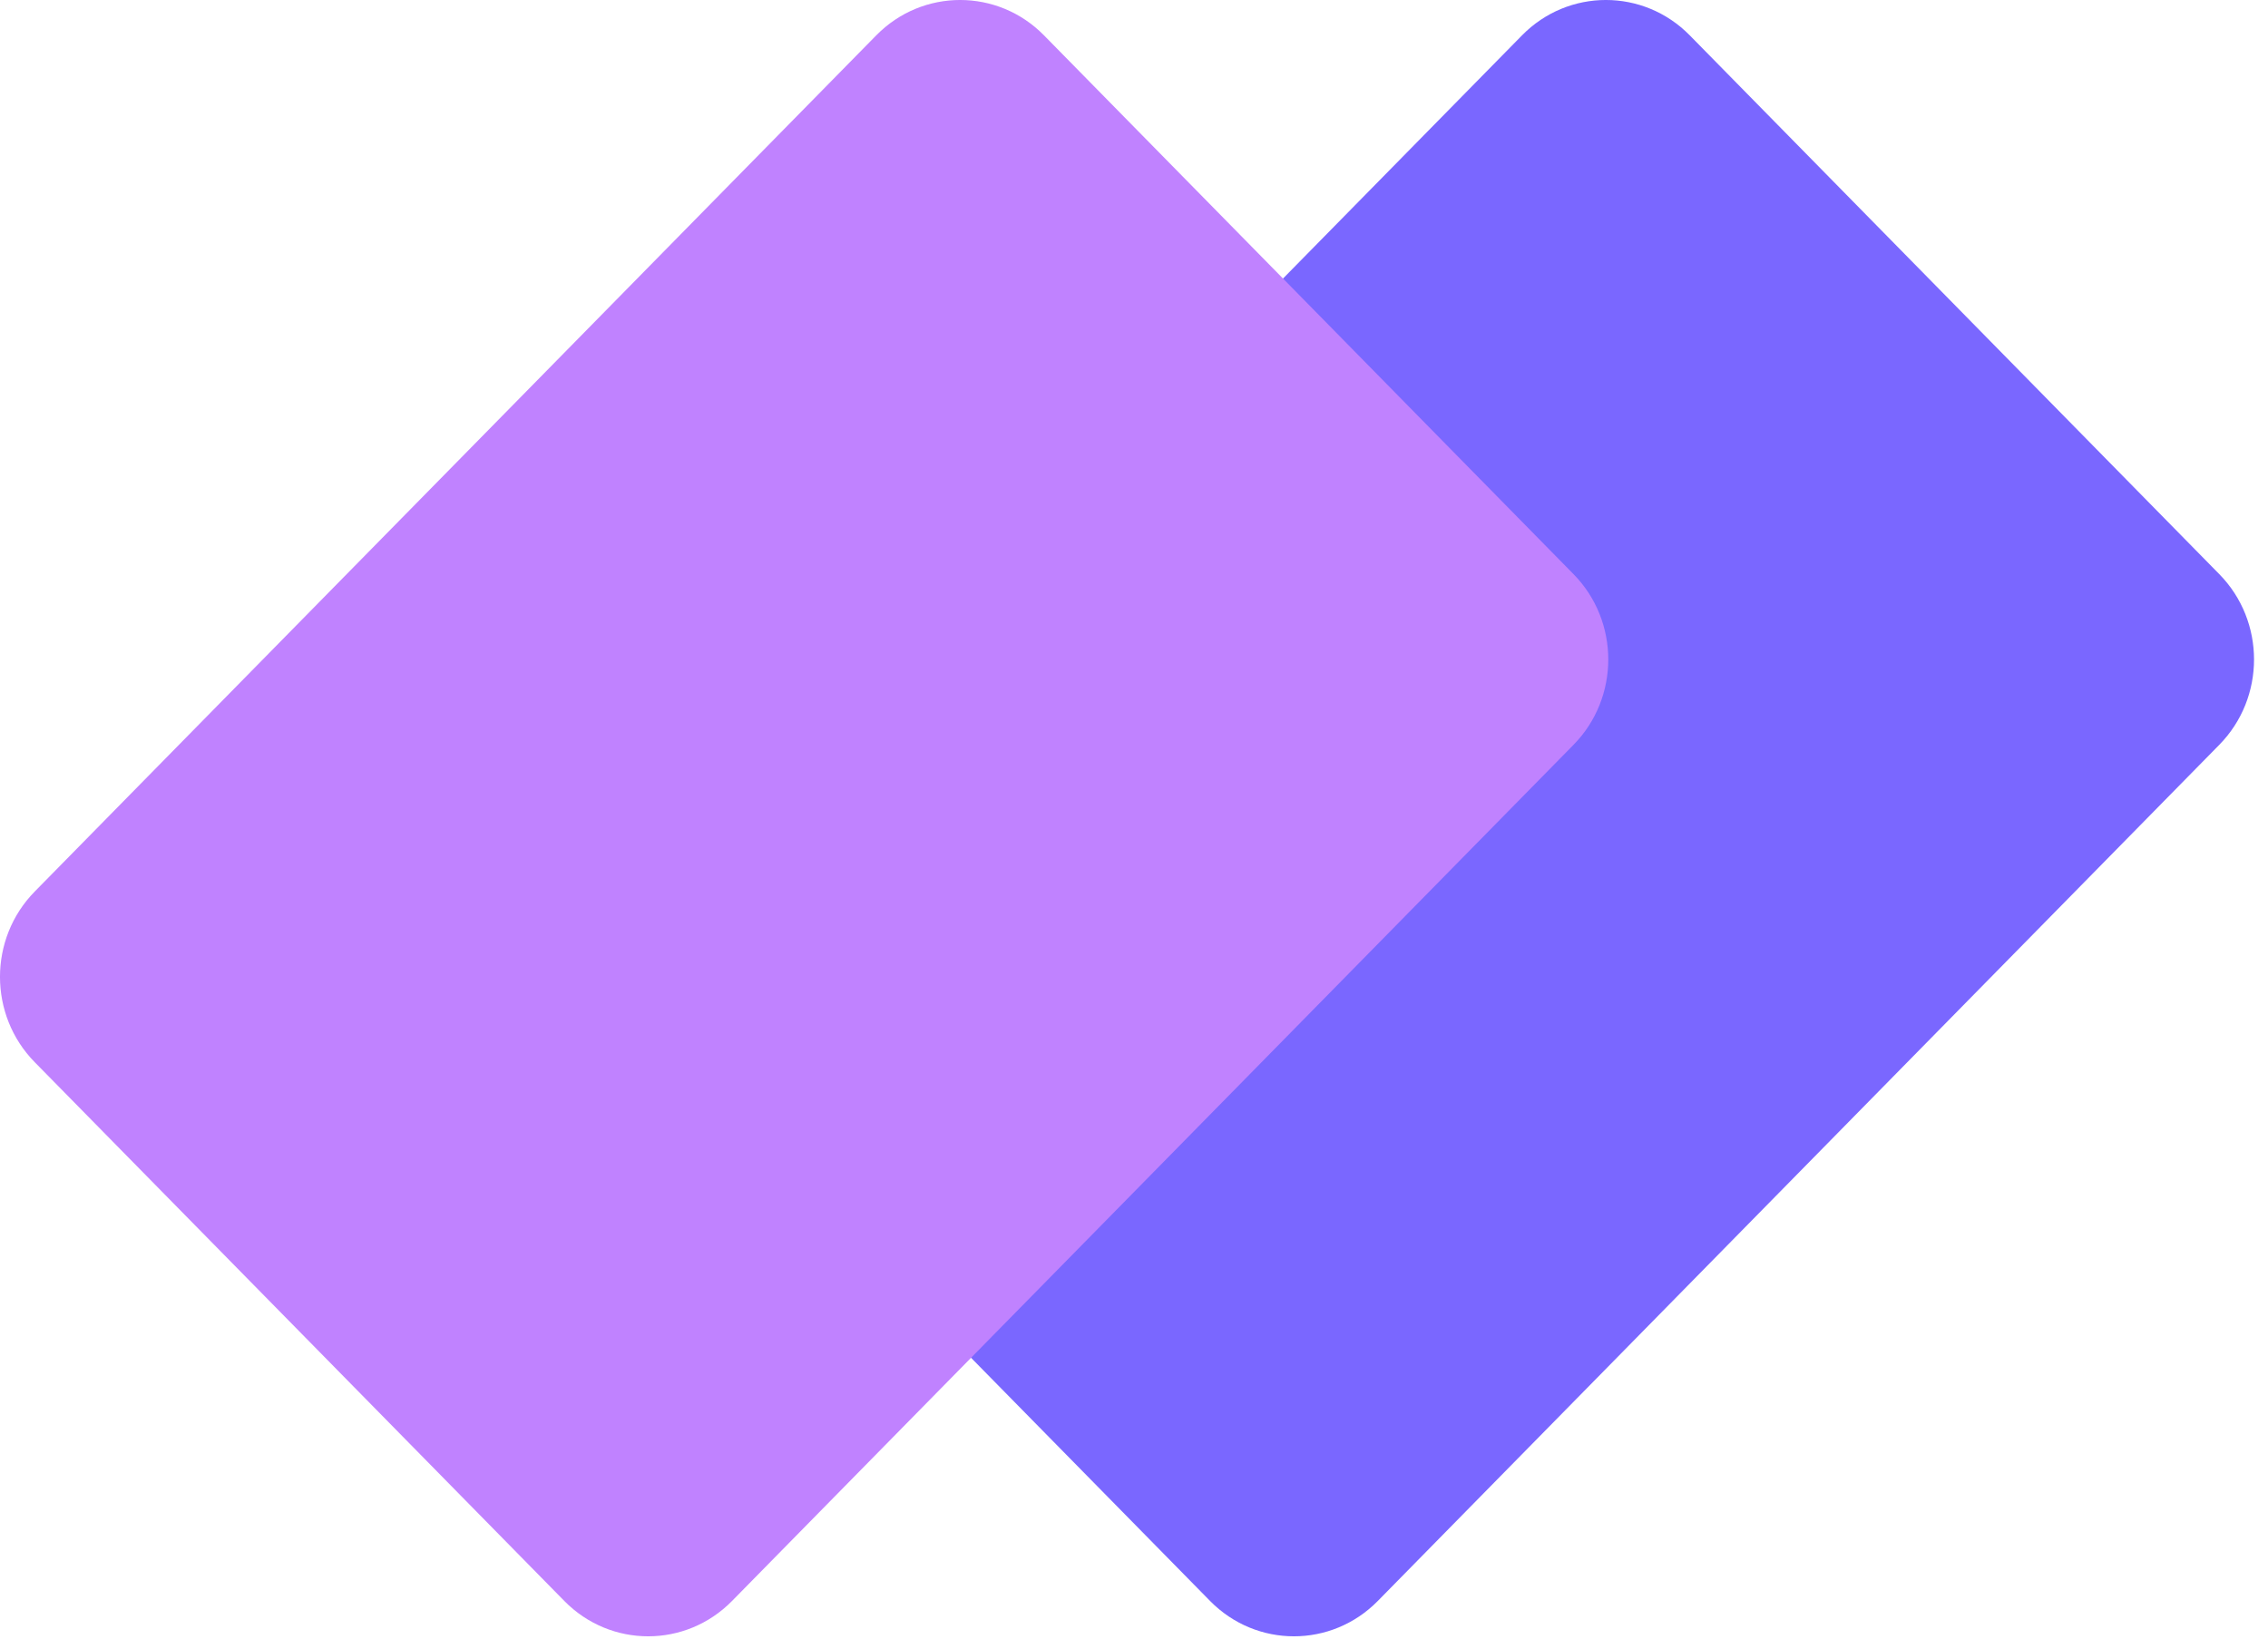 <svg width="55" height="40" viewBox="0 0 55 40" fill="none" xmlns="http://www.w3.org/2000/svg">
<path d="M53.819 13.926C54.942 15.069 54.942 16.922 53.819 18.065L33.412 38.831C32.289 39.974 30.468 39.974 29.345 38.831L16.502 25.763C15.379 24.62 15.379 22.767 16.502 21.624L36.91 0.857C38.033 -0.286 39.854 -0.286 40.977 0.857L53.819 13.926Z" fill="#7A67FF"/>
<path d="M38.159 13.926C39.282 15.069 39.282 16.922 38.159 18.065L17.752 38.831C16.629 39.974 14.808 39.974 13.685 38.831L0.842 25.763C-0.281 24.62 -0.281 22.767 0.842 21.624L21.25 0.857C22.373 -0.286 24.194 -0.286 25.317 0.857L38.159 13.926Z" fill="#C082FF"/>
</svg>
